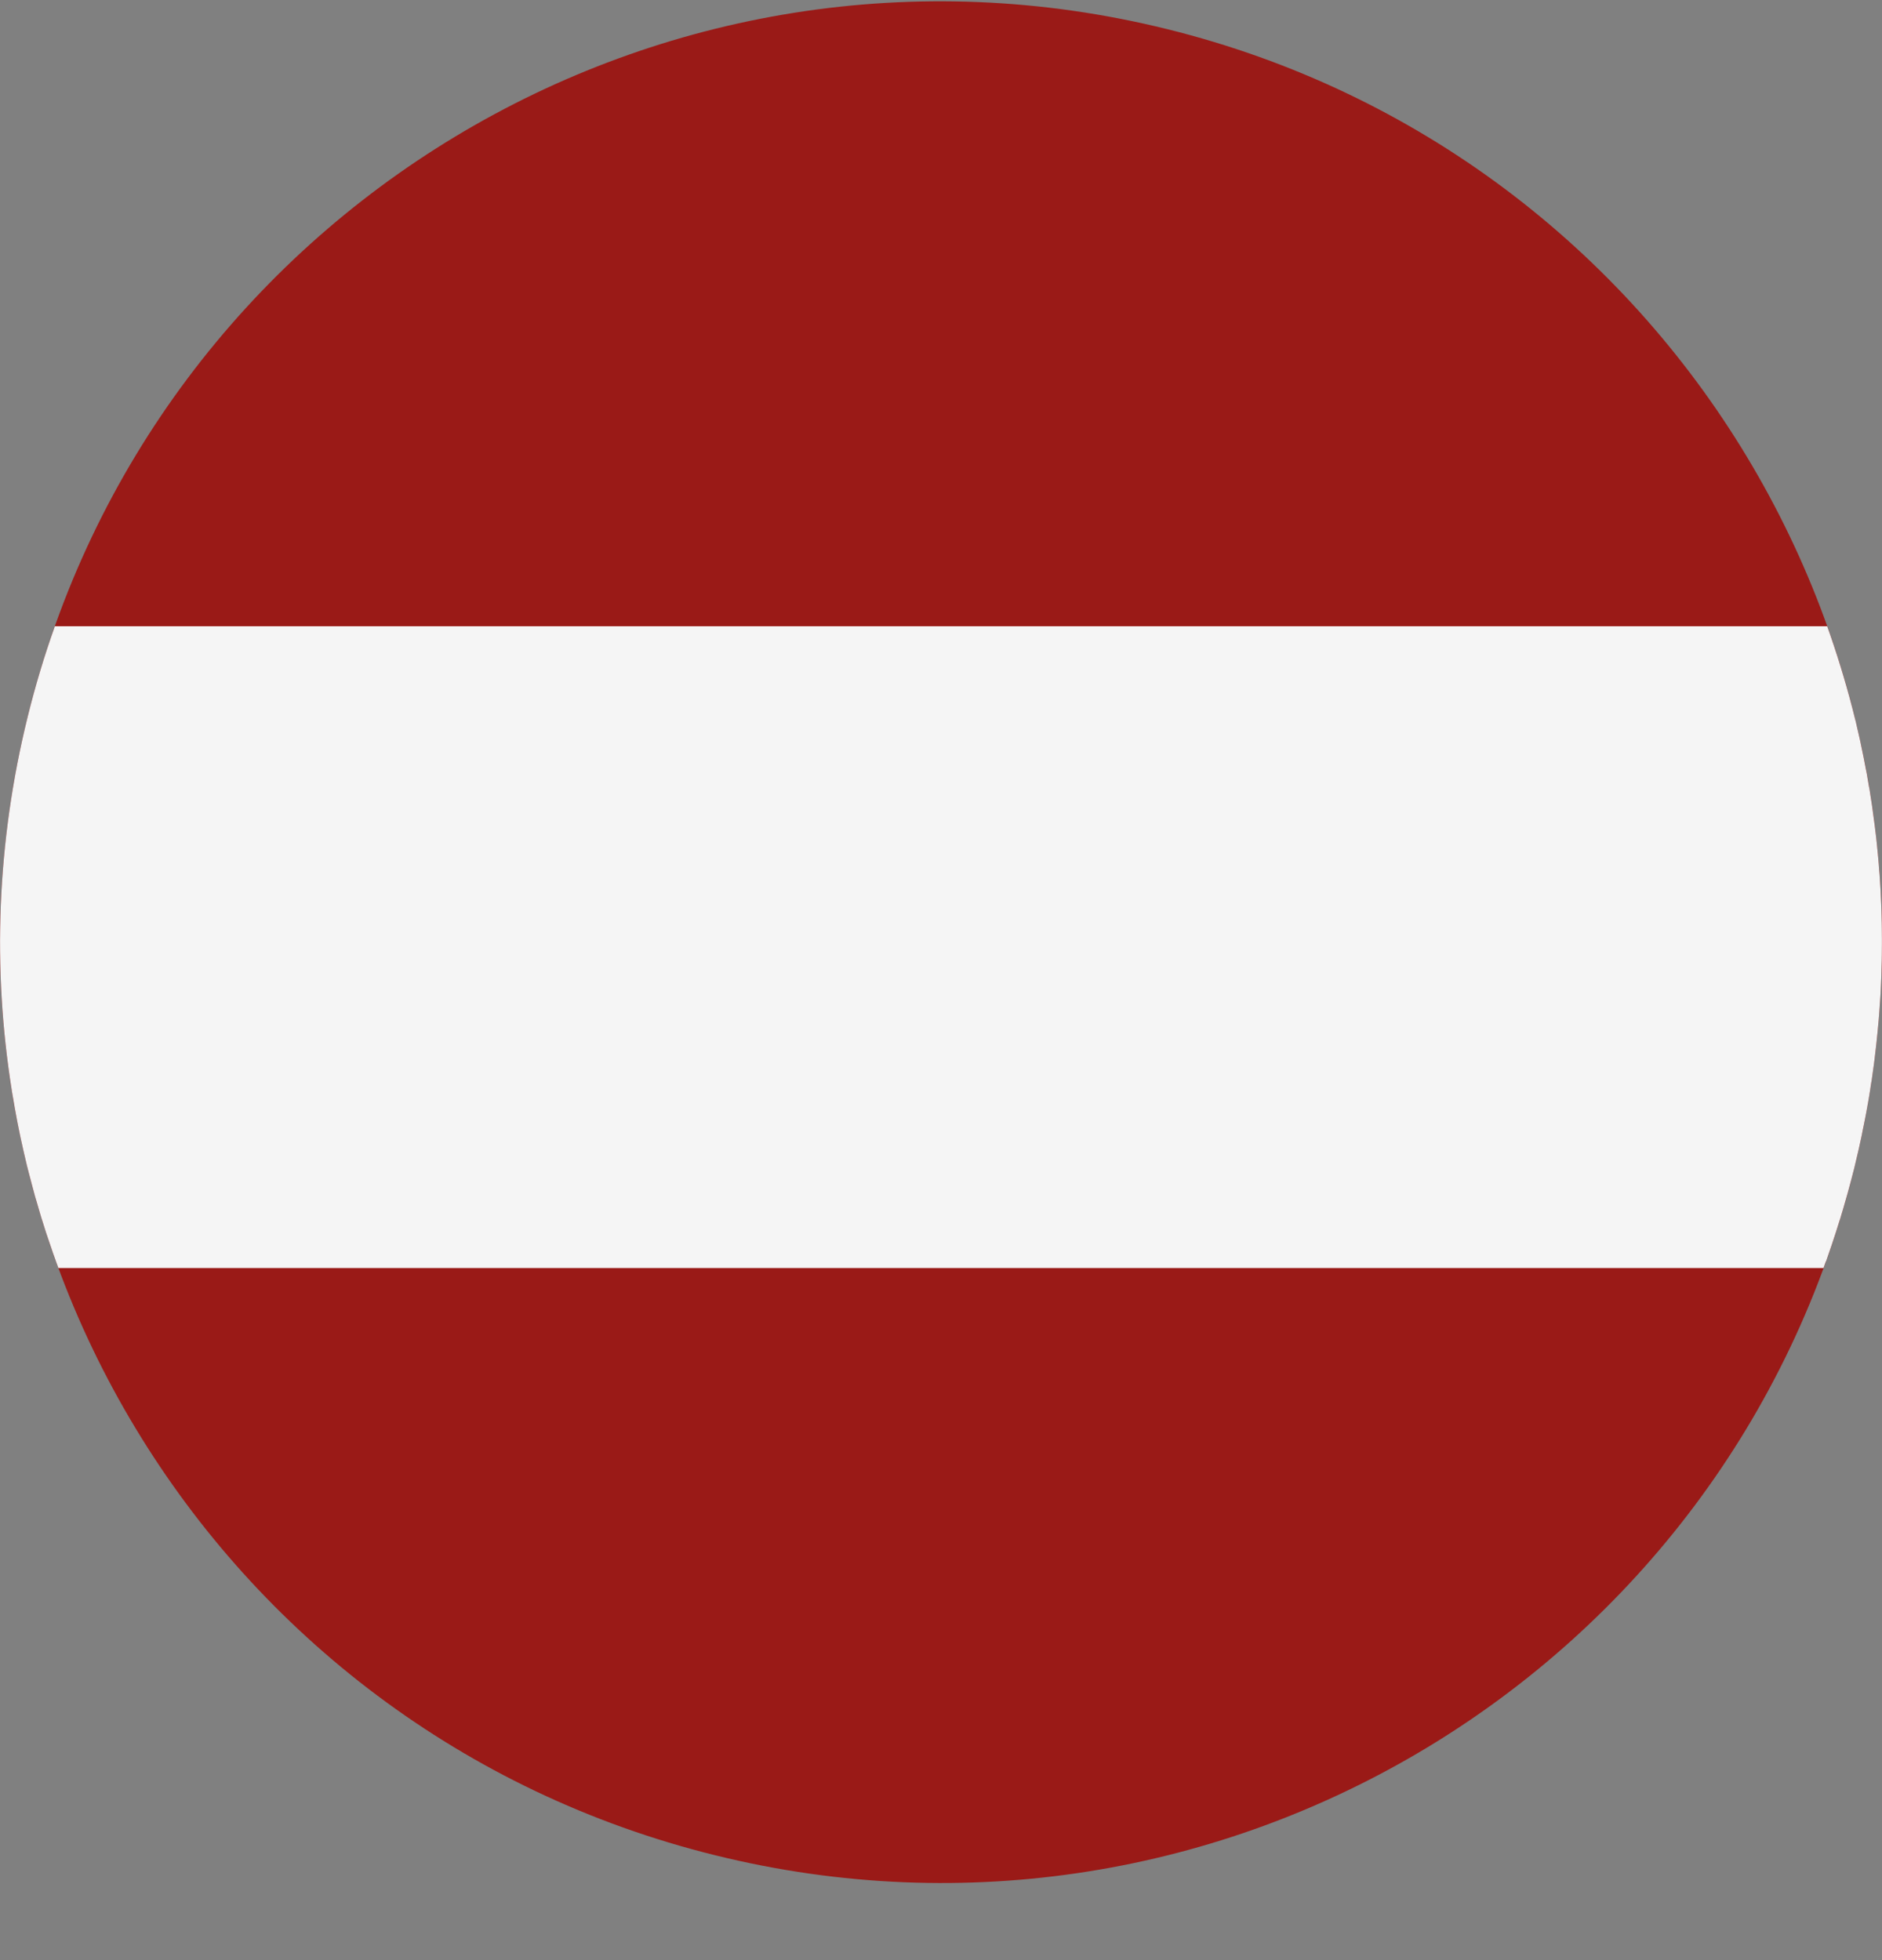 <svg width="24" height="25" viewBox="0 0 24 25" fill="none" xmlns="http://www.w3.org/2000/svg">
  <rect x="0" y="0" width="24" height="25" fill="#808080" stroke="none"/>
  <path fill-rule="evenodd" clip-rule="evenodd" d="M0.355 9.134C1.946 2.701 8.451 -1.221 14.882 0.371C21.315 1.962 25.237 8.466 23.646 14.899C22.054 21.331 15.55 25.255 9.118 23.662C2.686 22.071 -1.238 15.567 0.355 9.134" fill="#9A1A17"/>
  <path fill-rule="evenodd" clip-rule="evenodd" d="M23.741 14.483C23.746 14.458 23.751 14.432 23.756 14.406C23.766 14.362 23.774 14.317 23.783 14.273C23.788 14.247 23.793 14.221 23.798 14.195C23.806 14.149 23.814 14.103 23.823 14.057C23.826 14.034 23.831 14.01 23.835 13.987C23.844 13.929 23.854 13.872 23.862 13.814C23.864 13.803 23.866 13.791 23.868 13.78C23.878 13.71 23.888 13.641 23.897 13.572C23.899 13.554 23.901 13.535 23.904 13.517C23.91 13.466 23.916 13.415 23.922 13.364C23.925 13.34 23.927 13.316 23.93 13.292C23.935 13.246 23.94 13.201 23.944 13.155C23.947 13.13 23.949 13.105 23.951 13.08C23.956 13.034 23.959 12.988 23.963 12.942C23.965 12.919 23.966 12.895 23.968 12.872C23.972 12.819 23.976 12.766 23.979 12.714C23.98 12.697 23.981 12.681 23.982 12.665C23.985 12.596 23.989 12.527 23.991 12.458C23.992 12.447 23.992 12.435 23.992 12.424C23.994 12.367 23.996 12.309 23.997 12.252C23.997 12.23 23.998 12.209 23.998 12.187C23.999 12.139 23.999 12.092 23.999 12.045V11.974C23.999 11.928 23.999 11.881 23.998 11.835C23.998 11.812 23.997 11.789 23.997 11.767C23.996 11.716 23.995 11.665 23.993 11.615C23.992 11.597 23.992 11.58 23.991 11.562C23.986 11.425 23.979 11.288 23.969 11.152C23.967 11.133 23.966 11.116 23.964 11.098C23.961 11.048 23.957 10.998 23.952 10.948C23.95 10.926 23.948 10.904 23.946 10.883C23.942 10.836 23.937 10.789 23.932 10.742C23.93 10.72 23.927 10.699 23.925 10.677C23.919 10.627 23.913 10.578 23.907 10.528C23.905 10.51 23.903 10.493 23.9 10.476C23.883 10.339 23.863 10.204 23.841 10.069C23.839 10.057 23.836 10.045 23.834 10.033C23.825 9.978 23.816 9.924 23.806 9.869C23.802 9.851 23.799 9.832 23.795 9.814C23.786 9.765 23.777 9.716 23.767 9.668C23.763 9.649 23.759 9.629 23.755 9.61C23.745 9.56 23.735 9.511 23.724 9.461C23.72 9.444 23.717 9.428 23.713 9.411C23.699 9.35 23.685 9.29 23.671 9.229L23.668 9.215C23.652 9.152 23.636 9.088 23.62 9.025H23.62C23.529 8.674 23.422 8.327 23.301 7.987H0.7C0.567 8.359 0.452 8.742 0.355 9.134C-0.044 10.744 -0.096 12.359 0.149 13.899C0.15 13.906 0.151 13.913 0.152 13.92C0.161 13.976 0.171 14.032 0.181 14.088C0.183 14.1 0.185 14.112 0.187 14.124C0.196 14.177 0.206 14.229 0.216 14.281C0.219 14.297 0.222 14.312 0.225 14.328C0.235 14.377 0.245 14.427 0.255 14.476C0.259 14.495 0.263 14.513 0.267 14.532C0.277 14.579 0.287 14.625 0.298 14.672C0.303 14.693 0.308 14.715 0.313 14.737C0.324 14.78 0.334 14.824 0.344 14.868C0.352 14.901 0.361 14.933 0.369 14.966C0.382 15.015 0.395 15.065 0.408 15.114C0.421 15.162 0.434 15.211 0.447 15.259C0.453 15.28 0.46 15.301 0.466 15.323C0.479 15.368 0.492 15.414 0.506 15.46C0.512 15.481 0.519 15.502 0.525 15.524C0.539 15.569 0.554 15.615 0.568 15.66C0.575 15.681 0.581 15.702 0.588 15.723C0.603 15.768 0.618 15.814 0.634 15.859C0.641 15.879 0.648 15.9 0.655 15.92C0.67 15.966 0.686 16.012 0.703 16.057C0.706 16.068 0.71 16.078 0.714 16.089H0.714C0.724 16.117 0.734 16.145 0.745 16.173H23.254C23.265 16.145 23.274 16.117 23.284 16.089H23.286C23.311 16.019 23.335 15.948 23.359 15.877C23.361 15.87 23.364 15.863 23.366 15.856C23.397 15.764 23.427 15.67 23.456 15.577C23.46 15.563 23.465 15.55 23.469 15.537C23.496 15.45 23.521 15.361 23.546 15.273C23.552 15.254 23.557 15.236 23.562 15.217C23.591 15.112 23.619 15.006 23.646 14.899C23.663 14.83 23.679 14.761 23.695 14.691C23.7 14.67 23.705 14.647 23.71 14.625C23.72 14.578 23.731 14.53 23.741 14.483" fill="#F5F5F5"/>
</svg>
